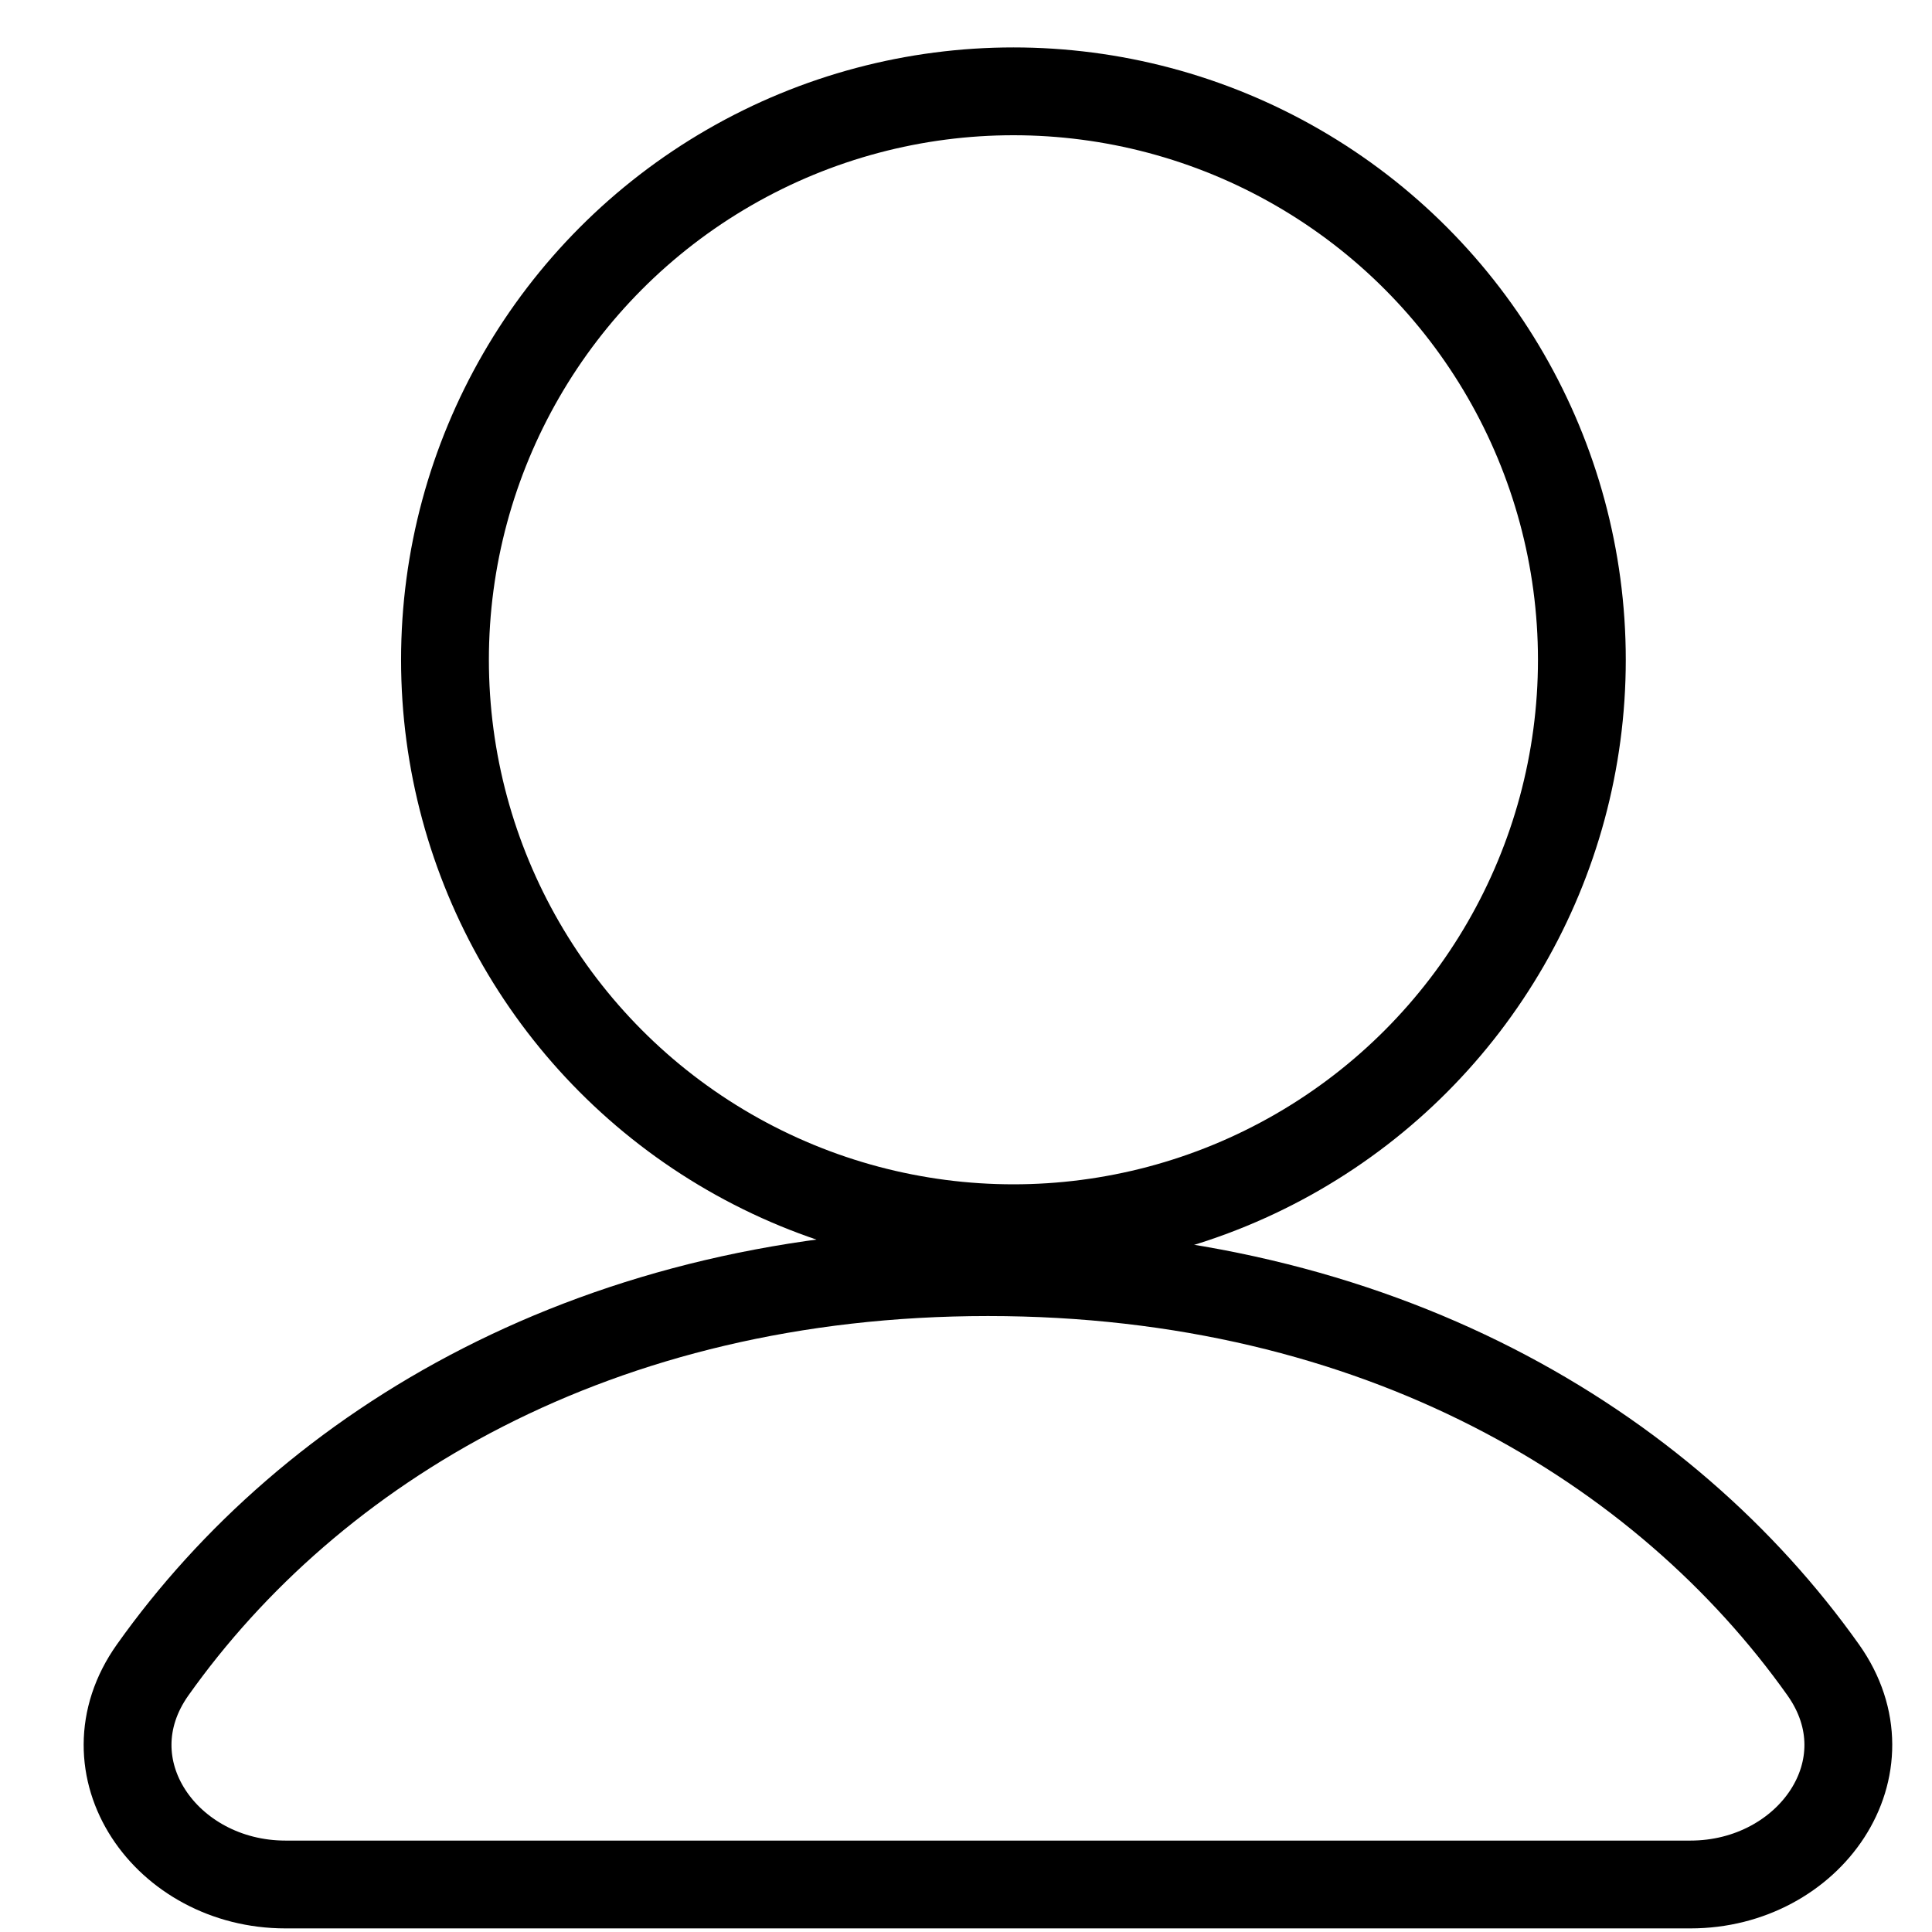 <svg viewBox="0 0 22 22" fill="none" xmlns="http://www.w3.org/2000/svg">
<path d="M11.25 21.459H3.251C1.893 21.459 0.953 20.123 1.739 19.015C3.542 16.474 6.8 14.486 11.25 14.486C15.7 14.486 18.957 16.474 20.761 19.015C21.547 20.123 20.607 21.459 19.249 21.459H11.25Z" stroke="currentColor"/>
<circle cx="11.54" cy="7.513" r="6.473" stroke="currentColor"/>
</svg>
